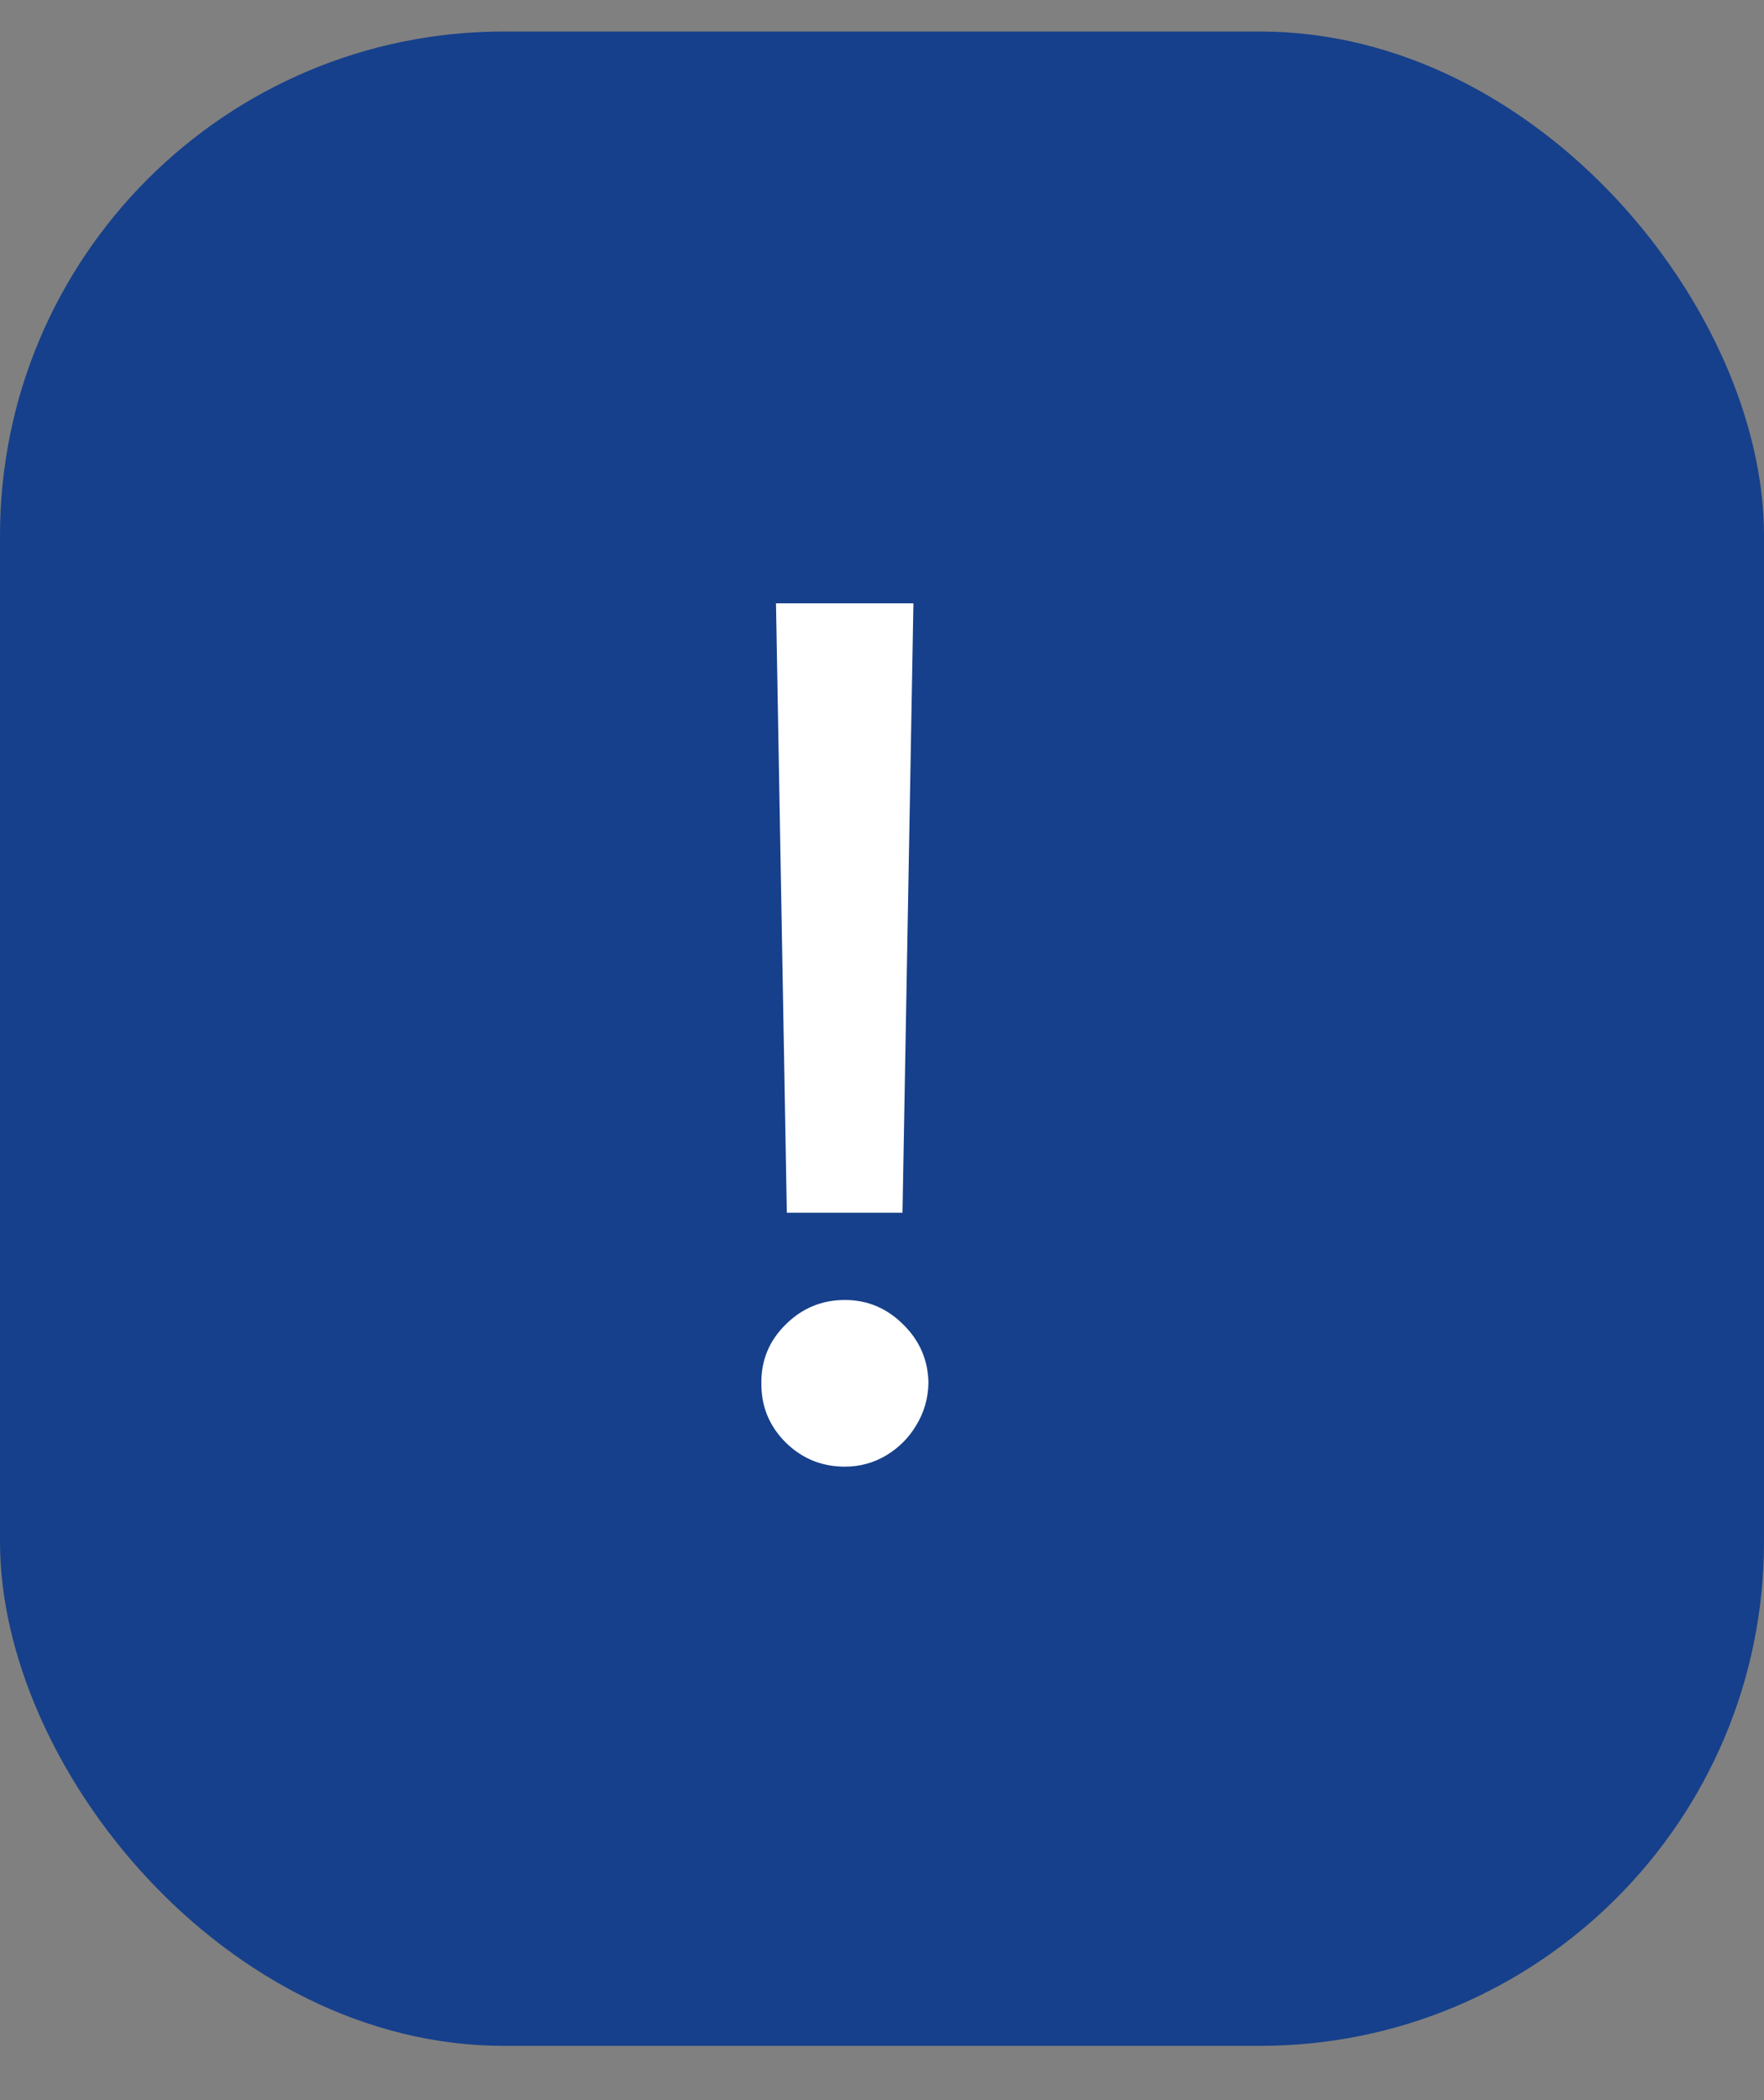 <svg width="21" height="25" viewBox="0 0 21 25" fill="none" xmlns="http://www.w3.org/2000/svg">
<rect x="0" y="0" width="21" height="25" fill="#808080" stroke="none"/>
<rect y="0.375" width="21" height="23.979" rx="6" fill="#16408B"/>
<path d="M10.874 7.182L10.744 14.436H9.367L9.238 7.182H10.874ZM10.058 17.459C9.783 17.459 9.548 17.363 9.352 17.17C9.157 16.975 9.061 16.739 9.064 16.464C9.061 16.193 9.157 15.961 9.352 15.768C9.548 15.573 9.783 15.475 10.058 15.475C10.327 15.475 10.559 15.573 10.754 15.768C10.95 15.961 11.049 16.193 11.053 16.464C11.049 16.647 11.001 16.814 10.908 16.966C10.819 17.116 10.7 17.235 10.55 17.325C10.401 17.414 10.237 17.459 10.058 17.459Z" fill="white"/>
</svg>
